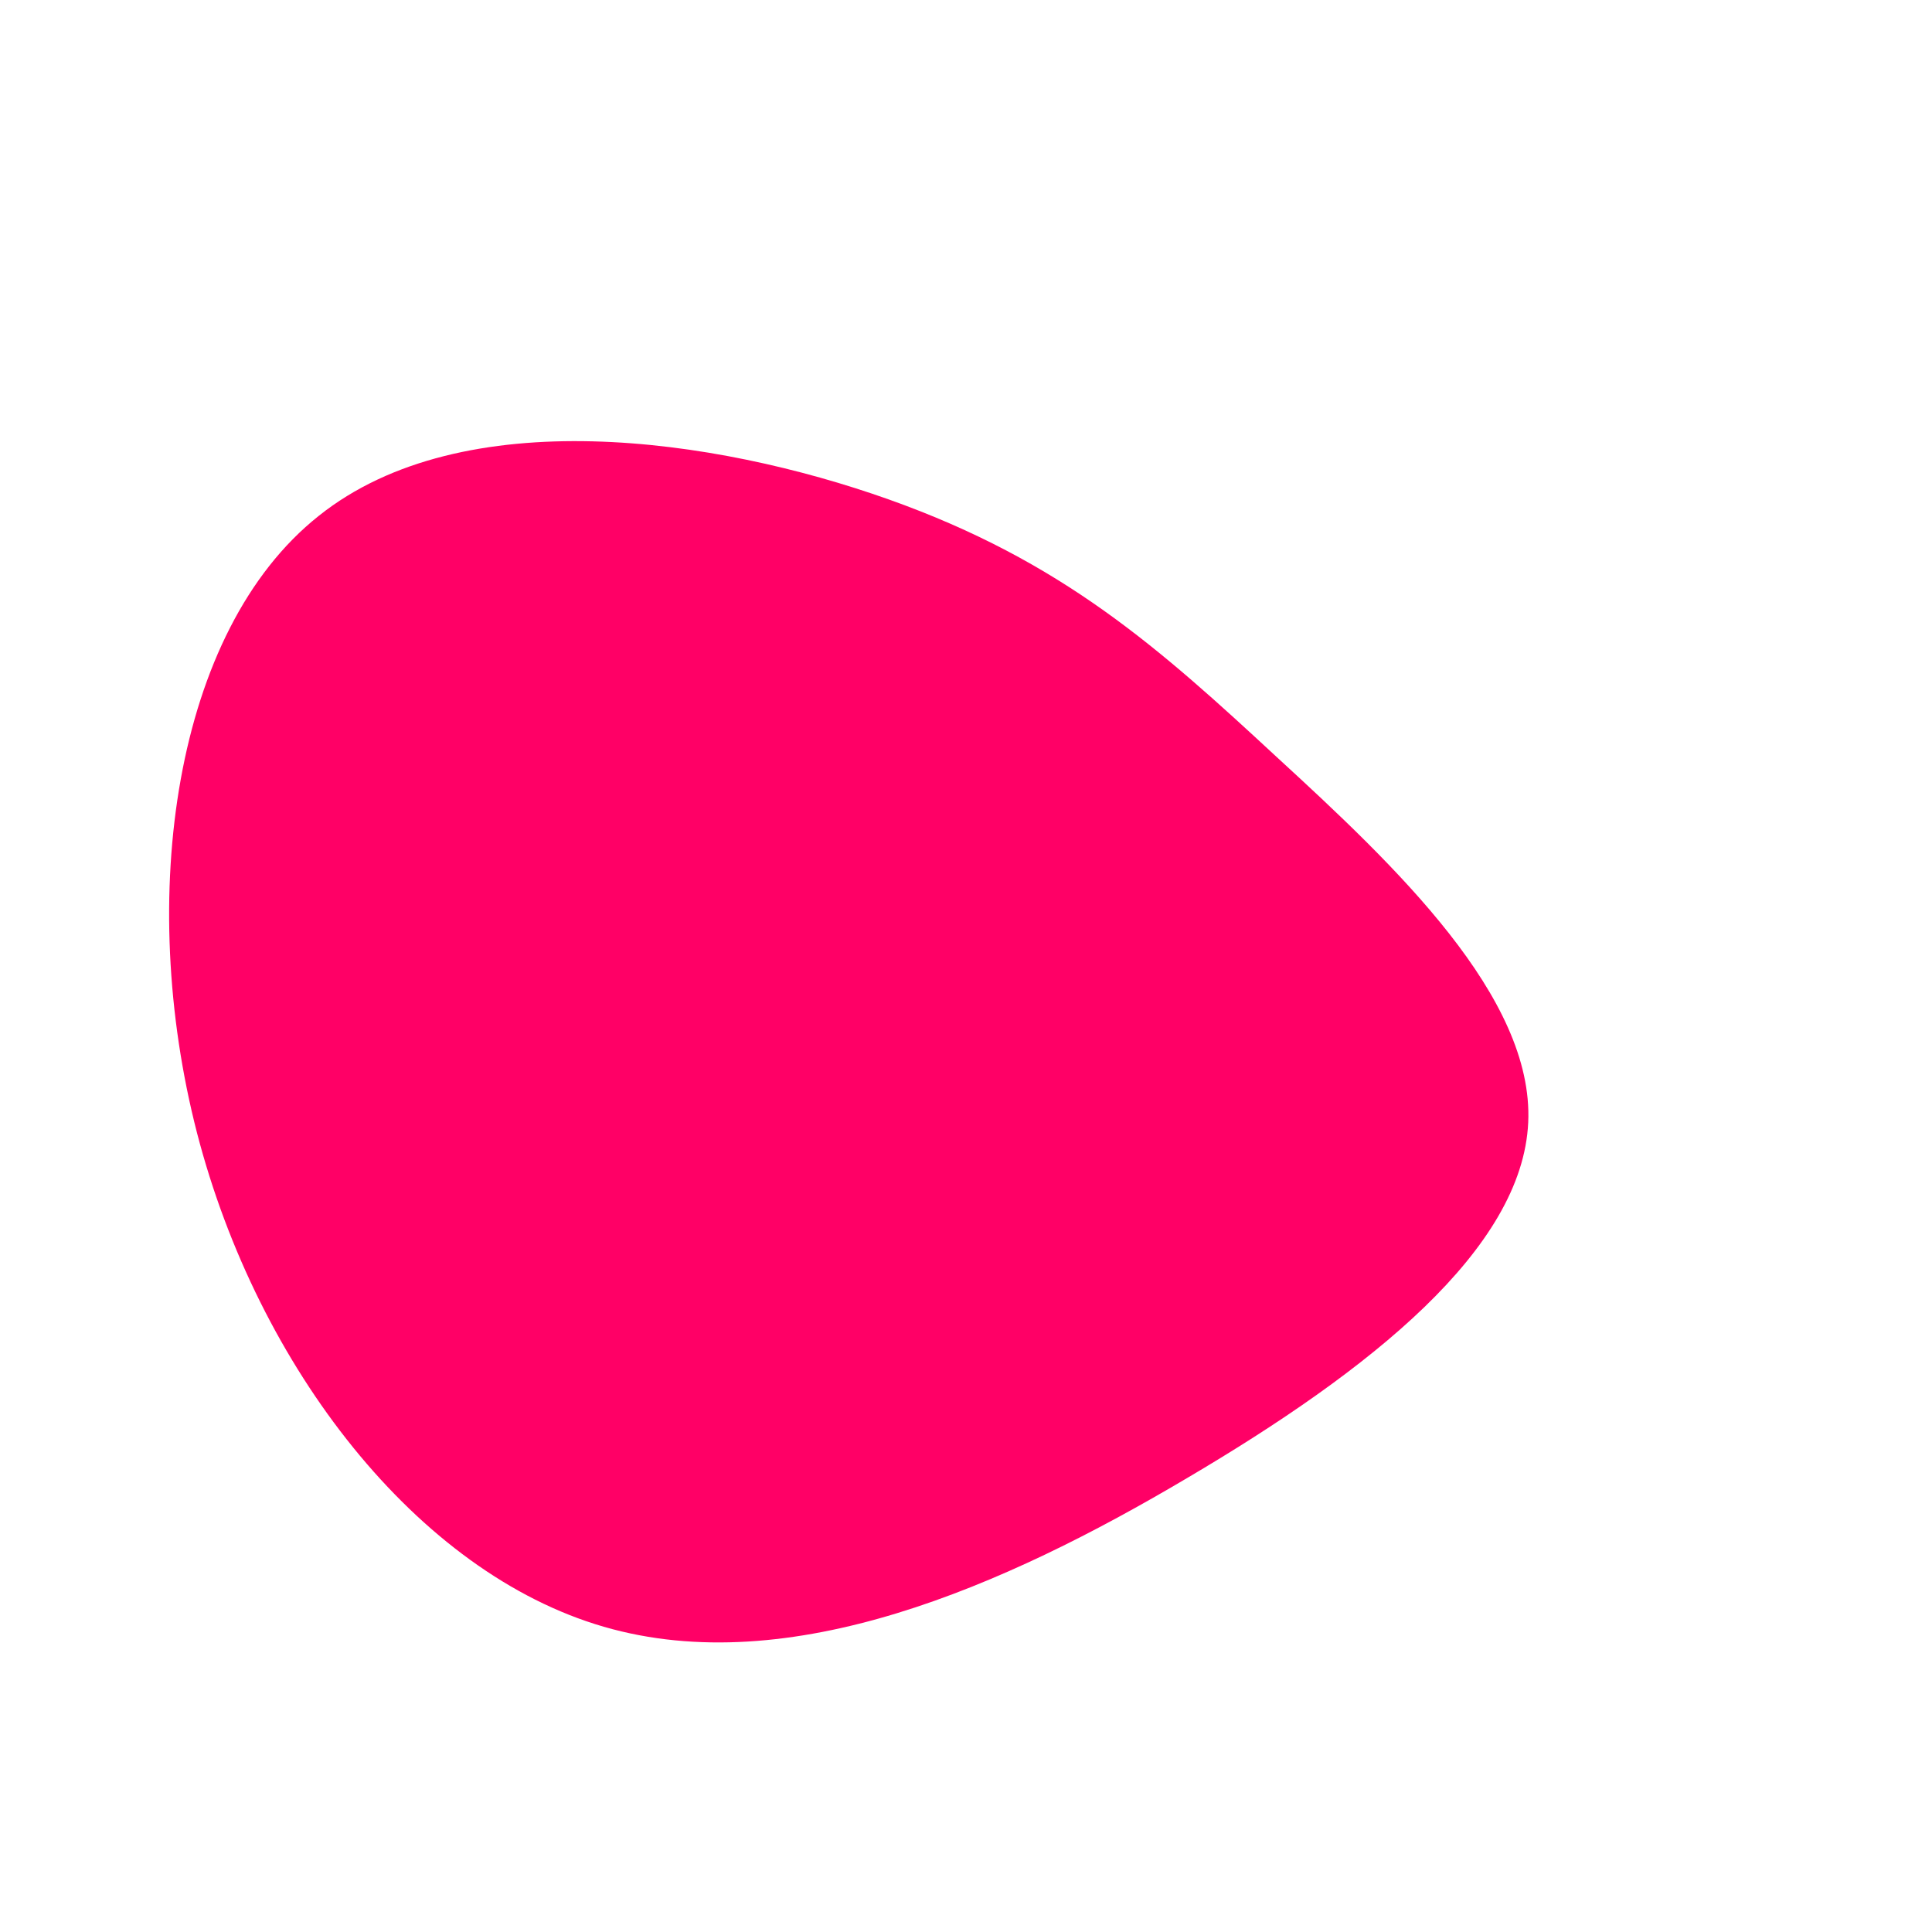 <?xml version="1.0" standalone="no"?>
<svg viewBox="0 0 200 200" xmlns="http://www.w3.org/2000/svg">
  <path fill="#FF0066" d="M32.2,-21.6C44.4,-10.4,58.8,3.2,58.2,16.2C57.6,29.3,41.9,41.8,22.9,53C4,64.2,-18.2,74,-37.5,68.4C-56.8,62.8,-73.3,41.6,-79.6,17.3C-85.9,-7.1,-82,-34.7,-67,-46.6C-52.1,-58.5,-26,-54.7,-8,-48.3C10,-41.9,20,-32.9,32.2,-21.6Z" transform="translate(100 100)" />
</svg>
